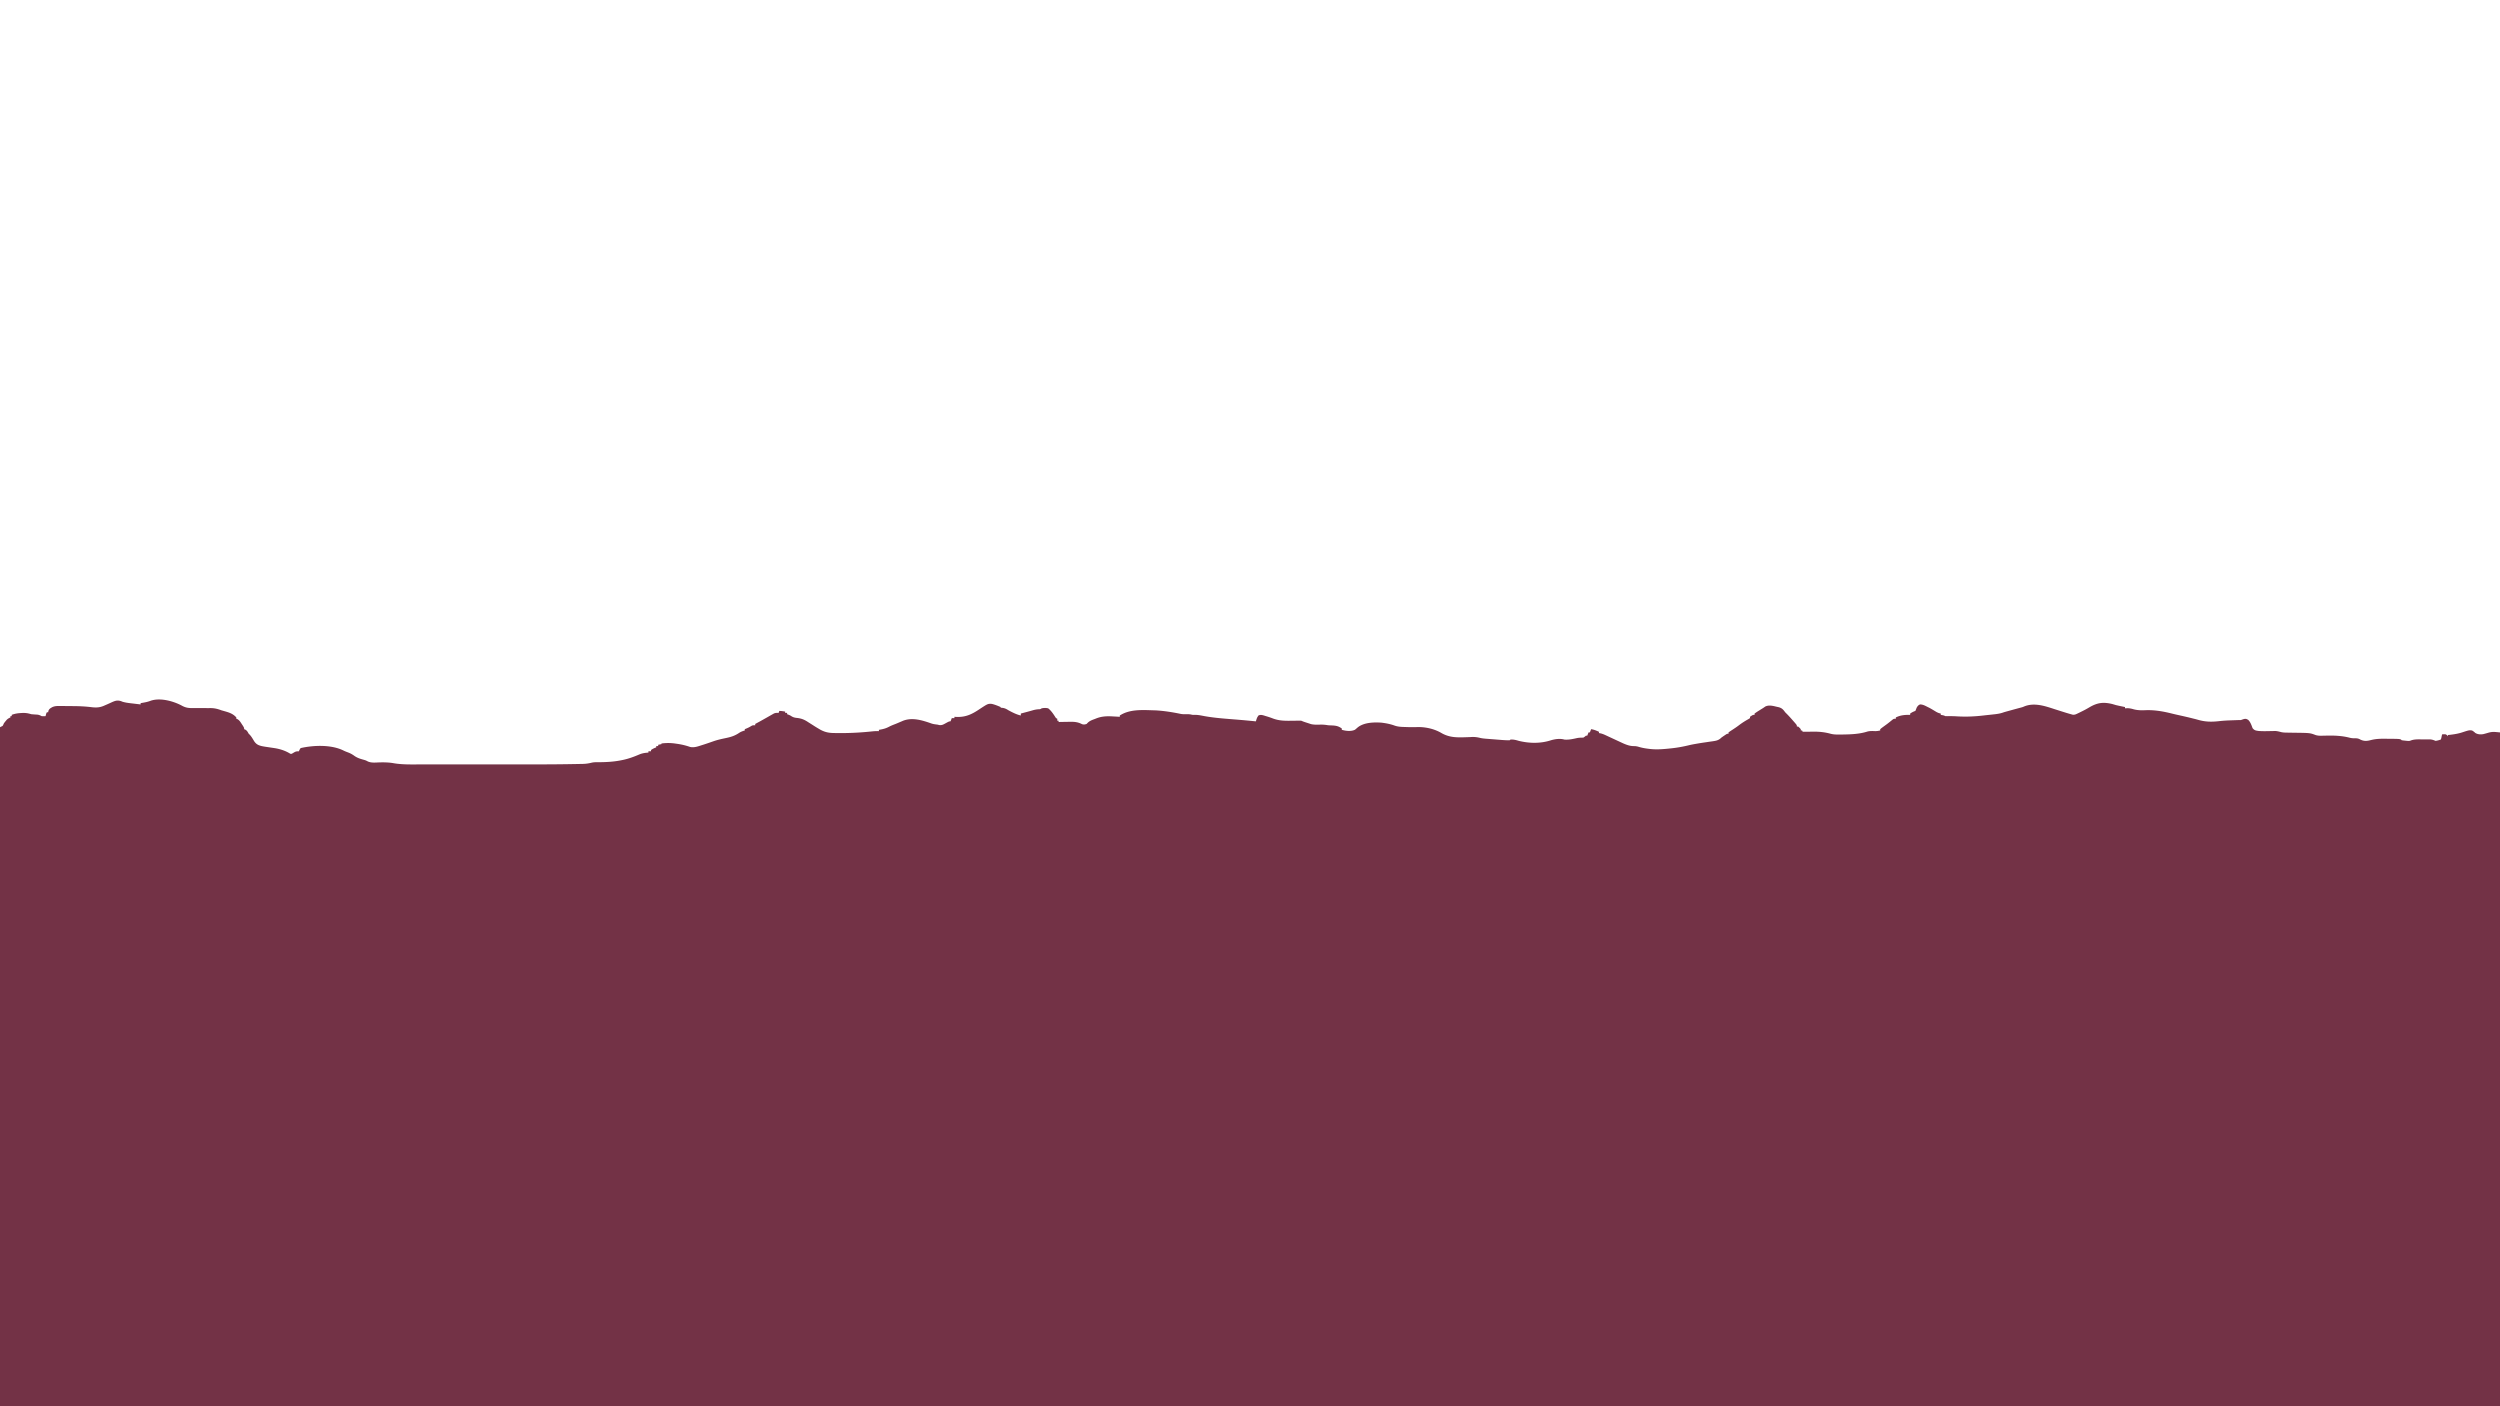 <svg xmlns="http://www.w3.org/2000/svg" width="3840" height="2160"><path d="M280.617 1084.572c5.414 2.72 9.902 3.118 15.887 3.03l2.92.024c3.046.023 6.092.014 9.138-.001 3.05-.004 6.1 0 9.15.02 1.888.013 3.776.01 5.664-.01 6.1.027 10.947 1.218 16.624 3.365 1.374.406 2.75.8 4.133 1.176 7.409 2.085 13.595 3.893 18.867 9.824v2l1.734.625c3.136 1.903 4.528 4.312 6.516 7.375l2.14 3.25C375 1118 375 1118 375 1120l1.812.688c2.773 1.663 3.621 3.519 5.188 6.312l1.328 1.254c2.806 2.93 4.833 6.534 6.916 10.008 3.098 4.758 6.297 6.402 11.756 7.738 3.111.648 6.227 1.128 9.375 1.563 1.686.252 3.373.506 5.059.761L421 1149c8.503 1.28 16.691 3.783 24.102 8.273 1.906.962 1.906.962 3.898.047l2-1.195c3.197-1.886 4.033-2.125 8-2.125l.937-1.937C461 1150 461 1150 462 1149c20.024-4.475 47.211-5.458 65.93 3.973 2.307 1.145 4.654 2.012 7.07 2.902 3.481 1.358 6.294 2.929 9.312 5.125 4.528 3.193 9.161 4.606 14.477 6.043 3.211.957 3.211.957 6.254 2.566 5.527 2.443 11.739 1.618 17.644 1.454 7.878-.199 15.192-.071 22.94 1.402 13.979 2.217 28.467 1.68 42.579 1.664l6.547.006c5.888.004 11.776.003 17.665 0 6.225-.003 12.45 0 18.676 0 11.151.003 22.303 0 33.455-.006 11.318-.005 22.636-.002 33.955.003 10.385.005 20.771.005 31.157.003 6.16-.002 12.32-.002 18.48.001 23.36.011 46.717-.037 70.074-.463 2.04-.037 4.08-.071 6.12-.102 2.802-.044 5.604-.101 8.406-.162l2.454-.033c4.79-.122 9.181-.76 13.832-1.93 2.856-.646 5.614-.685 8.535-.684l3.628-.039 3.81-.035c10.073-.215 19.787-.974 29.687-3l2.979-.61c8.496-1.879 16.482-4.825 24.459-8.265 4.659-1.904 8.865-2.49 13.875-2.813v-2h4v-2c2.639-1.783 4.972-2.99 8-4v-2h3v-2l5-1v-1c7.514-.966 14.329-.938 21.812.188l2.887.407c6.686 1.002 12.937 2.503 19.328 4.733 6.018 1.36 11.55-.675 17.285-2.515l2.09-.663a401.561 401.561 0 0 0 10.868-3.638c1.45-.506 2.903-1.01 4.355-1.512l2.226-.77c6.092-2.035 12.24-3.374 18.524-4.667 7.69-1.602 13.662-3.526 20.187-8.012 2.721-1.731 5.356-2.641 8.438-3.551v-2l3.187-1.312c2.35-.995 4.324-2.009 6.5-3.375C1156 1114 1156 1114 1160 1114v-2a114045725.841 114045725.841 0 0 1 4.25-2.312l2.992-1.622a547.492 547.492 0 0 0 8.766-4.914l2.675-1.508a641.287 641.287 0 0 0 5.322-3.036l2.518-1.413 2.248-1.28c2.557-1.05 4.49-1.084 7.229-.915l1-3c3.112 0 5.942.456 9 1v2h3v2l2.187.813c2.813 1.187 2.813 1.187 5.098 2.707 3.11 1.695 5.455 2.007 8.965 2.355 6.35.894 10.444 2.64 15.75 6.125a1105.83 1105.83 0 0 0 5.741 3.63c1.33.84 2.654 1.685 3.973 2.54A199.816 199.816 0 0 0 1257 1119l2.724 1.62c7.584 4.186 13.802 5.31 22.401 5.318l3.664.063c18.054.22 35.999-.669 53.945-2.599A79.76 79.76 0 0 1 1350 1123v-2l1.906-.297c5.168-.903 9.424-2.127 14.028-4.629 3.132-1.628 6.405-2.854 9.691-4.136 1.997-.789 3.97-1.638 5.937-2.5L1385 1108l1.937-.852c14.575-5.733 30.129-.68 44.18 4.262 2.916.914 5.855 1.247 8.883 1.59l2.816.707c4.041.372 5.915-.695 9.434-2.644 5.609-3.063 5.609-3.063 7.75-3.063l2-5h4v-2l3.078.176c14.327.575 23.895-4.118 35.598-11.992 12.62-8.29 12.62-8.29 18.511-8.059 4.846 1.112 9.26 2.905 13.813 4.875v1l3.187.313c3.84.692 5.57 1.654 8.813 3.687 6.17 3.304 12.148 6.443 19 8v-3l3.035-.805 4.027-1.07 1.99-.527a344.226 344.226 0 0 0 9.64-2.696c2.796-.762 5.307-1.23 8.183-1.464 2.859-.049 2.859-.049 5.125-1.438 3.479-.719 6.53-.781 10 0 5.113 3.993 8.5 9.615 12 15l2 1v3h2v2l2.412-.063c3.654-.084 7.308-.136 10.963-.187l3.793-.102c7.01-.073 12.387.344 18.67 3.583 2.773.986 4.383.643 7.162-.231.583-.605 1.165-1.21 1.766-1.832 3.21-3.115 6.84-4.301 10.984-5.855l2.344-.932c8.79-3.37 16.625-3.5 25.906-2.943l2.926.158c2.358.128 4.716.263 7.074.404v-2c15.036-9.718 33.714-8.513 51-8l3.387.09c13.115.661 26.448 2.81 39.298 5.465 2.662.512 5.108.506 7.815.445 2.76-.062 5.2-.062 7.906.5 2.697.608 2.697.608 5.91.477 3.996.025 7.72.629 11.621 1.398 13.367 2.617 26.899 3.874 40.461 4.944 3.919.31 7.837.63 11.754.95l2.318.19c9.185.75 18.359 1.626 27.53 2.541l.875-2.812C1931 1102 1931 1102 1933 1099c3.763-1.76 6.935-.4 10.75.75l3.777 1.133c2.635.847 5.21 1.733 7.785 2.742 9.561 3.565 18.567 3.596 28.625 3.438 2.13-.028 4.26-.053 6.391-.072 1.914-.017 3.828-.045 5.742-.073 2.93.082 2.93.082 4.93 1.082 2.975 1.08 5.985 2.04 9 3l3.562 1.188c4.799 1.182 9.721.94 14.628.826 4.086-.085 7.796.272 11.81.986 2.312.12 4.624.223 6.937.313 5.84.37 9.374 1.226 14.063 4.687v2c6.152 1.843 14.52 2.78 20.344-.2a98.655 98.655 0 0 0 3.746-3.206c9.62-8.027 25.086-8.405 36.91-7.594 6.921.865 13.707 2.125 20.25 4.563 5.432 1.861 10.736 1.996 16.437 2.125l3.232.112c5.422.173 10.785.167 16.206-.05 12.459-.03 25.189 2.884 35.925 9.18 12.771 7.393 25.009 6.9 39.358 6.403l2.507-.085c1.553-.059 3.105-.131 4.656-.22 4.669-.209 8.655.35 13.187 1.468 3.637.818 7.292 1.08 11.004 1.356l2.407.193c1.662.132 3.325.261 4.988.388 2.535.192 5.069.395 7.603.598l4.877.383 2.273.18c4.037.304 8.042.564 12.09.406l1-1c4.762-.34 8.455.659 13 2 16.552 3.98 33.493 4.232 49.645-1.074 6.55-1.807 13.743-2.825 20.355-.926 6.727.508 12.882-.89 19.414-2.344 3.3-.604 6.248-.656 9.586-.656 2.227-1.42 2.227-1.42 4-3h2l2-5h2l2-5c4.389.665 7.981 2.188 12 4v2l2.166.354c2.973.678 5.424 1.687 8.186 2.974l3.082 1.426 3.191 1.496 6.227 2.89 3.091 1.44c2.999 1.393 5.998 2.785 9.002 4.166l2.571 1.185c5.184 2.23 10.246 4.069 15.921 4.069 3.31 0 5.324.429 8.438 1.375 4.897 1.427 9.699 2.22 14.75 2.813l2.097.253c9.846 1.081 19.383.323 29.215-.691l3.902-.402c9.262-1.014 18.136-2.65 27.166-4.88 3.33-.782 6.688-1.382 10.057-1.968l2.028-.358c4.443-.766 8.896-1.435 13.36-2.076l3.403-.503a535.71 535.71 0 0 1 6.682-.942c5.605-.832 9.34-1.464 13.465-5.621 1.548-1.104 3.11-2.19 4.687-3.25l2.325-1.578C2653 1127 2653 1127 2655 1127v-2c1.784-1.32 3.63-2.556 5.5-3.75 3.672-2.383 7.281-4.767 10.75-7.437 4.673-3.575 9.626-6.618 14.75-9.5l2-1.313v-2c4.385-3 4.385-3 7-3v-2a121.124 121.124 0 0 1 6.687-4.437l1.897-1.198a331.928 331.928 0 0 1 3.718-2.306c1.439-.897 2.834-1.864 4.218-2.844 5.589-2.737 11.814-.98 17.605.41l2.09.426c5.459 1.305 7.528 3.415 10.785 7.949l2.312 2.313c3.742 3.74 7.21 7.703 10.688 11.687l1.625 1.844c3.375 3.912 3.375 3.912 3.375 6.156h2c2.125 1.875 2.125 1.875 4 4v2h2l1 2 2.396-.032c3.639-.042 7.277-.067 10.916-.093l3.768-.05c9.044-.048 17.268.879 25.975 3.284 4.675 1.21 9.264 1.19 14.07 1.141 1.423-.01 1.423-.01 2.874-.018 13.24-.18 26.871-.549 39.548-4.638 3.904-.945 7.733-.763 11.726-.602 2.722.008 5.085-.368 7.727-.992v-2c1.76-1.462 3.586-2.844 5.437-4.187 1.103-.804 2.204-1.609 3.305-2.415l1.667-1.215c2.993-2.226 5.87-4.601 8.751-6.968C2909 1104 2909 1104 2912 1104v-2c7.175-3.587 14.055-4.07 22-4v-2c2.639-1.783 4.972-2.99 8-4a103.73 103.73 0 0 0 2-5c1.492-2.558 2.439-3.736 5.125-5 4.466 0 7.947 2.011 11.875 4l1.902.914c3.845 1.99 7.514 4.297 11.223 6.527 2.39 1.296 4.227 2.094 6.875 2.559v2l2.375.438C2986 1099 2986 1099 2988 1100c1.808.056 3.618.054 5.426.022 4.056-.035 8.065.02 12.113.278 13.695.859 26.825.322 40.45-1.25 3.196-.37 6.394-.71 9.593-1.048 2.059-.224 4.117-.45 6.176-.678l2.86-.31c4.711-.55 8.918-1.324 13.382-3.014 1.375-.407 2.754-.802 4.137-1.184l2.232-.617 2.318-.636 2.414-.668a1372.47 1372.47 0 0 1 15.555-4.204c2.32-.638 2.32-.638 4.375-1.539 15.137-6.258 31.284-.975 45.969 3.848a2030.468 2030.468 0 0 0 7.627 2.417l2.435.77 2.376.755c4.462 1.413 8.926 2.808 13.437 4.058l2.68.75c3.102.317 4.652-.388 7.445-1.75l2.953-1.41 3.297-1.652 1.827-.9a140.877 140.877 0 0 0 10.056-5.499c12.203-7.224 21.244-8.546 35.304-5.164 1.857.535 3.711 1.076 5.563 1.625 1.642.39 3.288.767 4.937 1.125l2.149.469c2.3.488 4.605.959 6.914 1.406v2l3.25-.187c3.68-.022 6.712.67 10.234 1.71 6.65 1.719 12.7 1.58 19.516 1.29 13.839-.292 26.338 2.033 39.714 5.375 4.137 1.022 8.293 1.948 12.453 2.87 6.382 1.418 12.747 2.895 19.083 4.505l2.746.671c1.63.416 3.257.84 4.872 1.31 11.468 3.346 21.162 3.473 32.991 2.108 6.641-.762 13.276-1.045 19.953-1.277l3.292-.12c7.271-.255 7.271-.255 9.896-.255l3.75-1.312c3.48-.849 4.005-.816 7.375.937 3.595 3.45 5.098 8.138 6.797 12.73 2.755 3.506 4.837 3.769 9.144 4.404 5.36.44 10.687.365 16.059.241 2.252-.051 4.505-.093 6.758-.125l2.98-.07c3.167.197 5.974.914 9.03 1.732 3.6.79 7.177.781 10.85.807l2.449.044c2.56.046 5.122.08 7.683.112 23.27.287 23.27.287 31.942 3.565 3.615 1.062 6.523 1.1 10.285.99 1.382-.029 2.764-.056 4.146-.082l2.168-.05c12.27-.264 23.625.148 35.588 3.202 2.834.716 5.317.95 8.238.875 3.614 0 5.23.311 8.32 2 6.215 2.965 10.73 2.204 17.25.488 7.376-1.723 14.393-1.864 21.938-1.738l3.785.016c18.386.155 18.386.155 20.465 2.234 1.866.291 3.745.508 5.625.688l3.102.324c3.281.152 3.281.152 6.289-.977 5.824-1.85 12.067-1.322 18.109-1.285l3.824-.023 3.684.007 3.34.007c3.068.263 5.217 1.064 8.027 2.259 2.869-.342 5.256-1.085 8-2 .802-1.874.802-1.874 1.187-4.062.16-.734.318-1.467.481-2.223L3751 1128c5.538-.37 5.538-.37 7.875 1.5l1.125 1.5v-2l2.824-.297c6.59-.773 12.714-1.703 19.051-3.765 10.757-3.48 10.757-3.48 15.125-2.938 1.923 1.083 3.42 2.238 5.004 3.773 3.677 2.26 7.867 2.556 12.06 1.908 2.801-.675 5.556-1.474 8.317-2.298 6.677-1.807 9.944-1.08 17.619-.383v1035H0V1117l4-2c1.111-1.9 1.111-1.9 2-4a67.489 67.489 0 0 1 2.875-3.625c.492-.59.985-1.18 1.492-1.79 1.755-1.703 3.403-2.61 5.633-3.585v-2h2v-2c4.613-1.753 8.978-2.473 13.875-2.75l2.16-.128c5.202-.24 9.03.397 13.965 1.878 3.088.298 6.168.496 9.266.656 2.728.343 4.337 1.074 6.734 2.344 3.167.167 3.167.167 6 0l.437-1.875C71 1096 71 1096 72 1094h2l.287-1.83c1.121-3.412 3.316-4.414 6.327-6.16 4.2-1.778 8.244-1.664 12.745-1.569l2.984.007c2.08.01 4.162.032 6.242.065 3.114.049 6.227.061 9.34.067 9.73.059 19.228.47 28.884 1.678 7.694.92 13.391.465 20.503-2.945l2.584-1.108c2.388-1.03 4.746-2.11 7.104-3.205 5.455-2.465 9.11-3.963 15-2l2.414.96c5.243 1.52 10.548 2.04 15.961 2.665l3.387.406c2.745.329 5.491.652 8.238.969v-2l2.09-.332c4.604-.777 8.93-1.582 13.285-3.293 14.978-5.205 35.9.723 49.242 8.197zM2885 1123l1 2z" fill="#733246"/></svg>